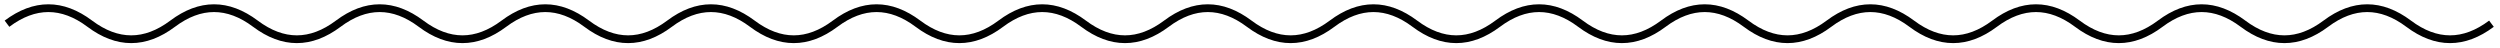<svg width="260" height="5" viewBox="0 0 260 5" fill="none" xmlns="http://www.w3.org/2000/svg">
<g clip-path="url(#clip0_625_107996)">
<path d="M0.727 2.465C3.598 0.312 6.468 0.312 9.339 2.465C12.21 4.618 15.081 4.618 17.952 2.465C20.823 0.312 23.694 0.312 26.565 2.465C29.436 4.618 32.307 4.618 35.178 2.465C38.049 0.312 40.92 0.312 43.791 2.465C46.662 4.618 49.533 4.618 52.404 2.465C55.275 0.312 58.145 0.312 61.017 2.465C63.887 4.618 66.758 4.618 69.629 2.465C72.5 0.312 75.371 0.312 78.242 2.465C81.113 4.618 83.984 4.618 86.855 2.465C89.726 0.312 92.597 0.312 95.468 2.465C98.338 4.618 101.21 4.618 104.08 2.465C106.952 0.312 109.823 0.312 112.693 2.465C115.565 4.618 118.435 4.618 121.306 2.465C124.177 0.312 127.048 0.312 129.919 2.465C132.79 4.618 135.661 4.618 138.532 2.465C141.403 0.312 144.274 0.312 147.145 2.465C150.015 4.618 152.887 4.618 155.757 2.465C158.629 0.312 161.5 0.312 164.37 2.465C167.242 4.618 170.112 4.618 172.984 2.465C175.854 0.312 178.725 0.312 181.596 2.465C184.467 4.618 187.338 4.618 190.209 2.465C193.08 0.312 195.951 0.312 198.822 2.465C201.693 4.618 204.564 4.618 207.434 2.465C210.306 0.312 213.177 0.312 216.047 2.465C218.919 4.618 221.789 4.618 224.661 2.465C227.531 0.312 230.402 0.312 233.273 2.465C236.144 4.618 239.015 4.618 241.886 2.465C244.757 0.312 247.628 0.312 250.499 2.465C253.37 4.618 256.241 4.618 259.111 2.465" stroke="black" stroke-width="0.807"/>
</g>
<defs>
<clipPath id="clip0_625_107996">
<rect width="260" height="4.845" fill="white"/>
</clipPath>
</defs>
</svg>
